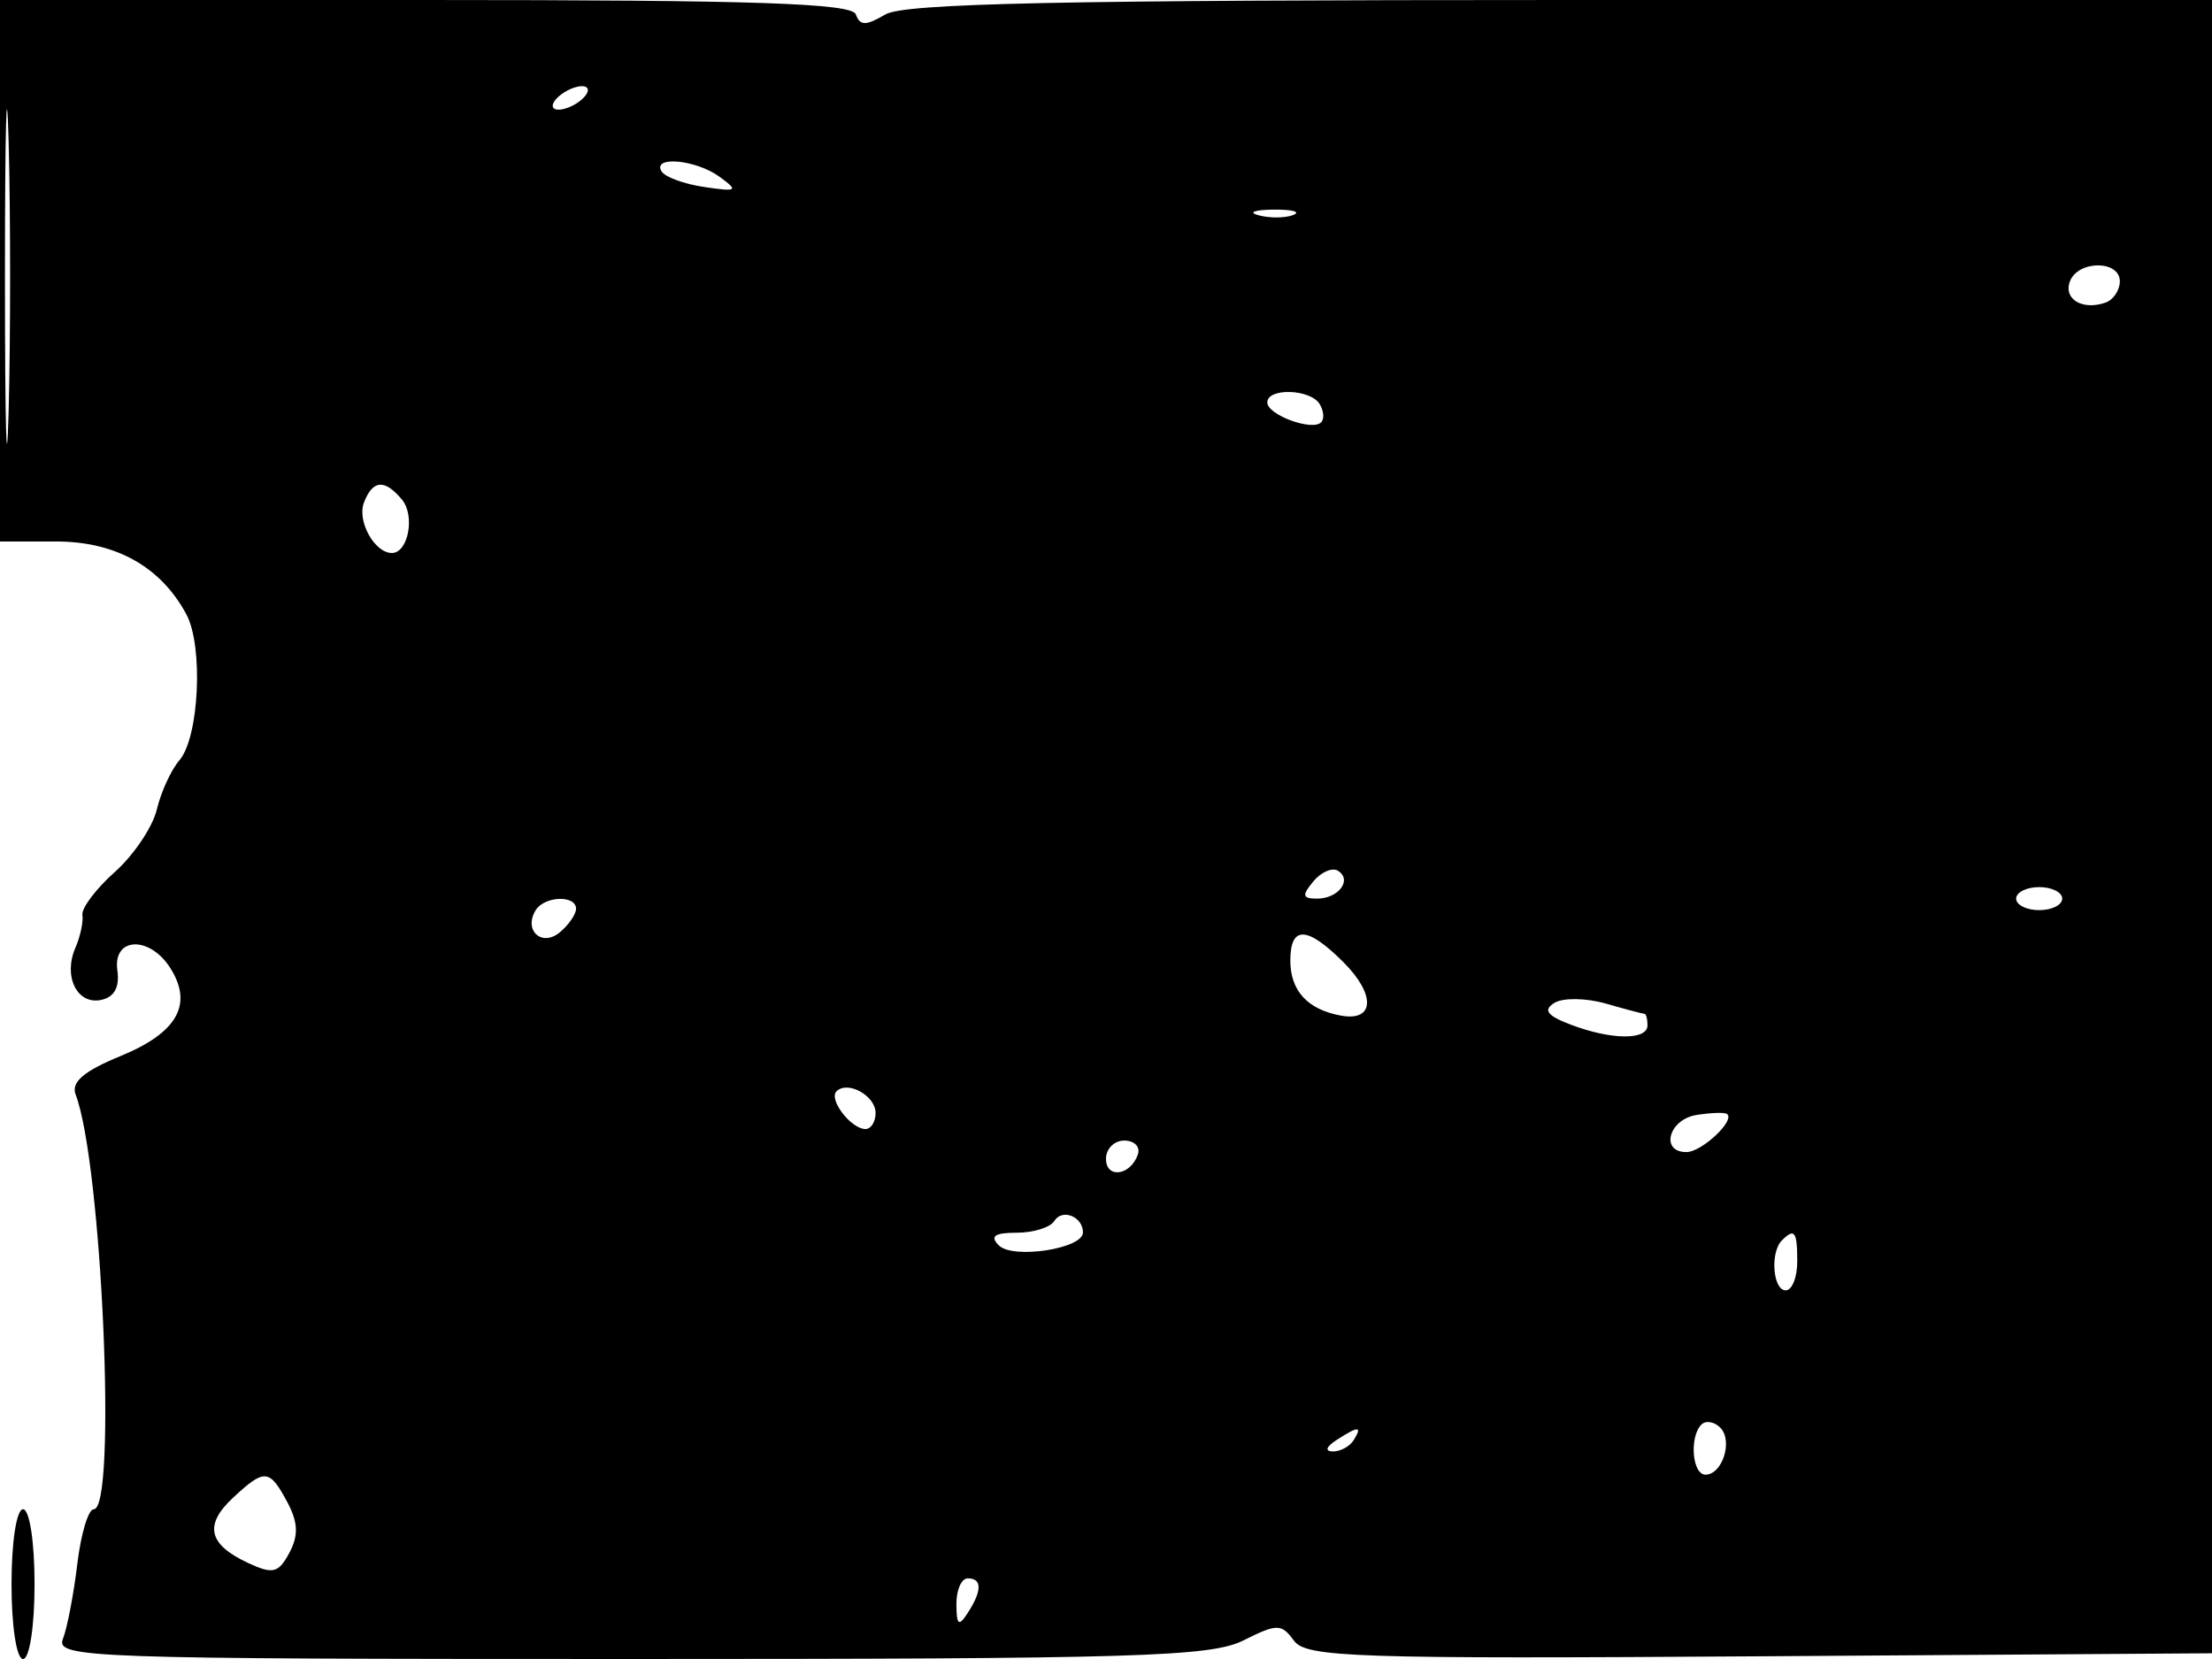 <svg xmlns="http://www.w3.org/2000/svg" width="192" height="144" viewBox="0 0 192 144" version="1.1">
	<path d="M 0 23.500 L 0 47 4.865 47 C 10.044 47, 13.958 49.189, 16.178 53.328 C 17.663 56.095, 17.287 64.004, 15.576 65.986 C 14.857 66.819, 13.973 68.743, 13.612 70.262 C 13.251 71.781, 11.614 74.220, 9.973 75.682 C 8.333 77.143, 7.063 78.825, 7.153 79.420 C 7.242 80.014, 6.971 81.287, 6.551 82.250 C 5.470 84.722, 6.672 87.212, 8.747 86.799 C 9.915 86.567, 10.396 85.707, 10.187 84.225 C 9.777 81.306, 13.015 81.192, 14.807 84.063 C 16.771 87.208, 15.375 89.648, 10.453 91.668 C 7.275 92.972, 6.155 93.932, 6.564 95 C 8.851 100.974, 10.165 131, 8.139 131 C 7.666 131, 7.023 133.137, 6.710 135.750 C 6.398 138.363, 5.837 141.287, 5.464 142.250 C 4.824 143.902, 7.573 144, 54.739 144 C 98.589 144, 105.086 143.804, 107.910 142.395 C 110.866 140.920, 111.222 140.921, 112.313 142.409 C 113.378 143.860, 117.569 144, 153 143.764 L 192.500 143.500 192.397 136 C 191.964 104.496, 192.040 71.817, 192.623 38.750 L 193.306 0 136.140 0 C 92.202 0, 78.483 0.289, 76.856 1.250 C 75.162 2.250, 74.648 2.250, 74.286 1.250 C 73.935 0.281, 65.542 0, 36.917 0 L 0 0 0 23.500 M 0.430 24 C 0.430 36.925, 0.573 42.212, 0.747 35.750 C 0.921 29.287, 0.921 18.712, 0.747 12.250 C 0.573 5.787, 0.430 11.075, 0.430 24 M 49 8 C 48.207 8.490, 47.783 9.116, 48.058 9.391 C 48.333 9.666, 49.207 9.490, 50 9 C 50.793 8.510, 51.217 7.884, 50.942 7.609 C 50.667 7.334, 49.793 7.510, 49 8 M 57.429 14.885 C 57.729 15.371, 59.400 15.979, 61.142 16.234 C 64.001 16.654, 64.129 16.568, 62.463 15.349 C 60.414 13.851, 56.570 13.496, 57.429 14.885 M 109.269 18.693 C 110.242 18.947, 111.592 18.930, 112.269 18.656 C 112.946 18.382, 112.150 18.175, 110.500 18.195 C 108.850 18.215, 108.296 18.439, 109.269 18.693 M 179.670 24.417 C 179.079 25.959, 180.753 26.966, 182.750 26.269 C 183.438 26.030, 184 25.196, 184 24.417 C 184 22.573, 180.378 22.573, 179.670 24.417 M 110 34.933 C 110 36.008, 113.890 37.443, 114.675 36.658 C 114.964 36.369, 114.904 35.653, 114.541 35.067 C 113.731 33.755, 110 33.645, 110 34.933 M 31.590 43.627 C 30.975 45.229, 32.512 48, 34.015 48 C 35.433 48, 36.048 44.763, 34.895 43.373 C 33.389 41.559, 32.353 41.639, 31.590 43.627 M 113.991 76.511 C 112.986 77.722, 113.047 78, 114.319 78 C 116.185 78, 117.406 76.369, 116.130 75.580 C 115.633 75.273, 114.671 75.692, 113.991 76.511 M 175 78 C 175 78.550, 175.900 79, 177 79 C 178.100 79, 179 78.550, 179 78 C 179 77.450, 178.100 77, 177 77 C 175.900 77, 175 77.450, 175 78 M 46.500 79 C 45.419 80.749, 47.022 82.227, 48.589 80.926 C 49.365 80.282, 50 79.360, 50 78.878 C 50 77.672, 47.262 77.768, 46.500 79 M 112 83.378 C 112 86, 113.498 87.628, 116.396 88.155 C 119.314 88.686, 119.428 86.337, 116.619 83.528 C 113.455 80.365, 112 80.317, 112 83.378 M 134.918 87.051 C 133.916 87.670, 134.285 88.158, 136.349 88.943 C 139.856 90.276, 143 90.303, 143 89 C 143 88.450, 142.885 88, 142.743 88 C 142.602 88, 141.088 87.599, 139.377 87.108 C 137.667 86.618, 135.660 86.592, 134.918 87.051 M 72.606 94.727 C 71.901 95.432, 73.875 98, 75.122 98 C 75.605 98, 76 97.373, 76 96.607 C 76 95.105, 73.573 93.761, 72.606 94.727 M 147.250 96.780 C 144.842 97.164, 144.073 100, 146.378 100 C 147.720 100, 150.674 97.215, 149.893 96.686 C 149.677 96.540, 148.488 96.582, 147.250 96.780 M 96 100.583 C 96 102.349, 98.153 102.042, 98.771 100.188 C 98.989 99.534, 98.454 99, 97.583 99 C 96.713 99, 96 99.713, 96 100.583 M 91.510 105.984 C 91.165 106.543, 89.694 107, 88.241 107 C 86.319 107, 85.900 107.300, 86.701 108.101 C 87.922 109.322, 94 108.388, 94 106.980 C 94 105.595, 92.196 104.874, 91.510 105.984 M 154.667 107.667 C 153.629 108.704, 153.883 112, 155 112 C 155.550 112, 156 110.875, 156 109.500 C 156 106.882, 155.769 106.564, 154.667 107.667 M 147.683 123.650 C 146.618 124.715, 146.881 128, 148.031 128 C 149.510 128, 150.441 125.041, 149.316 123.916 C 148.794 123.394, 148.059 123.274, 147.683 123.650 M 116 125 C 115.099 125.582, 114.975 125.975, 115.691 125.985 C 116.346 125.993, 117.160 125.550, 117.500 125 C 118.267 123.758, 117.921 123.758, 116 125 M 20.223 130.007 C 17.691 132.365, 18.082 134.056, 21.530 135.662 C 23.687 136.666, 24.172 136.548, 25.114 134.787 C 25.923 133.276, 25.876 132.137, 24.933 130.375 C 23.387 127.486, 22.964 127.453, 20.223 130.007 M 1 137.500 C 1 141.167, 1.436 144, 2 144 C 2.564 144, 3 141.167, 3 137.500 C 3 133.833, 2.564 131, 2 131 C 1.436 131, 1 133.833, 1 137.500 M 83.015 139.250 C 83.028 141.069, 83.216 141.213, 84 140 C 85.253 138.061, 85.253 137, 84 137 C 83.450 137, 83.007 138.012, 83.015 139.250" stroke="none" fill="black" fill-rule="evenodd"/>
</svg>